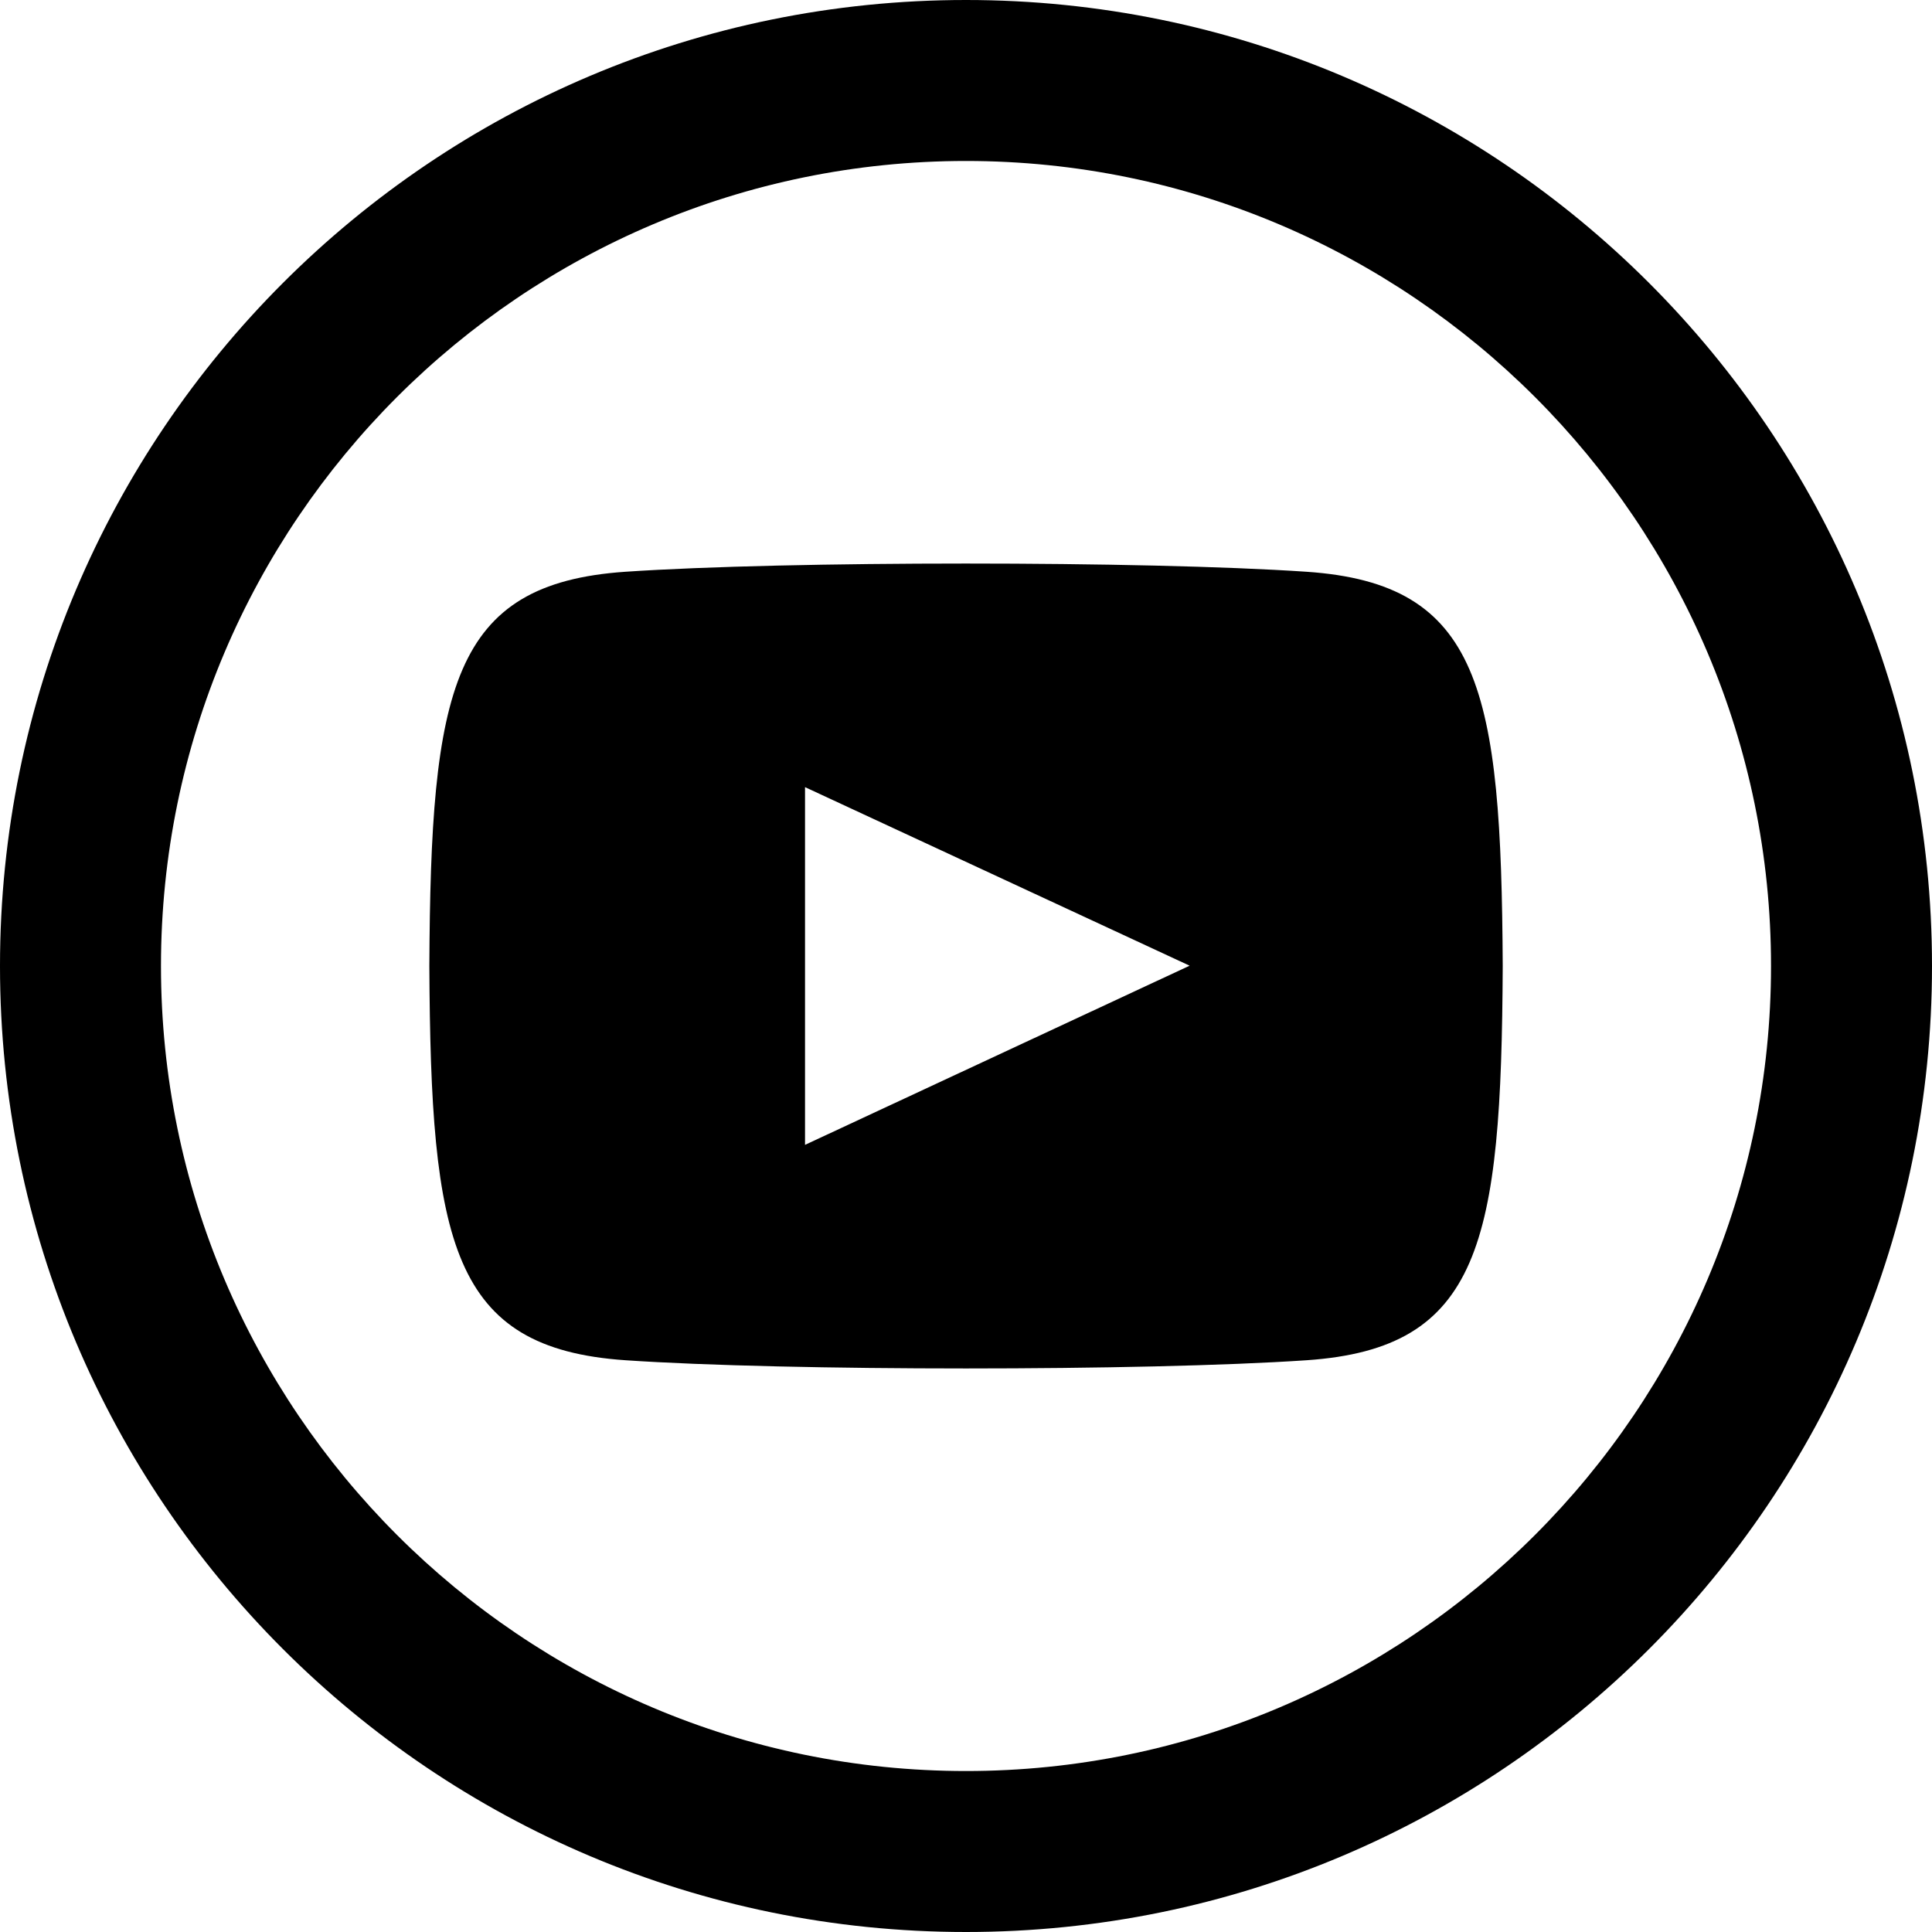 <?xml version="1.0" encoding="UTF-8"?>
<svg xmlns="http://www.w3.org/2000/svg" xmlns:xlink="http://www.w3.org/1999/xlink" width="100px" height="100px" viewBox="0 0 100 100" version="1.1">
<g id="surface1">
<path style=" stroke:none;fill-rule:nonzero;fill:rgb(0%,0%,0%);fill-opacity:1;" d="M 67.625 29.594 C 59.281 29.027 40.699 29.027 32.371 29.594 C 23.352 30.207 22.293 35.66 22.223 50 C 22.293 64.316 23.344 69.793 32.375 70.406 C 40.703 70.973 59.289 70.973 67.629 70.406 C 76.648 69.793 77.711 64.34 77.781 50 C 77.707 35.684 76.656 30.207 67.625 29.594 Z M 41.668 59.258 L 41.668 40.742 L 61.574 49.984 Z M 50 8.332 C 72.977 8.332 91.668 27.023 91.668 50 C 91.668 72.977 72.977 91.668 50 91.668 C 27.023 91.668 8.332 72.977 8.332 50 C 8.332 27.023 27.023 8.332 50 8.332 Z M 50 0 C 22.387 0 0 22.387 0 50 C 0 77.613 22.387 100 50 100 C 77.613 100 100 77.613 100 50 C 100 22.387 77.613 0 50 0 Z M 50 0 "/>
</g>
</svg>
